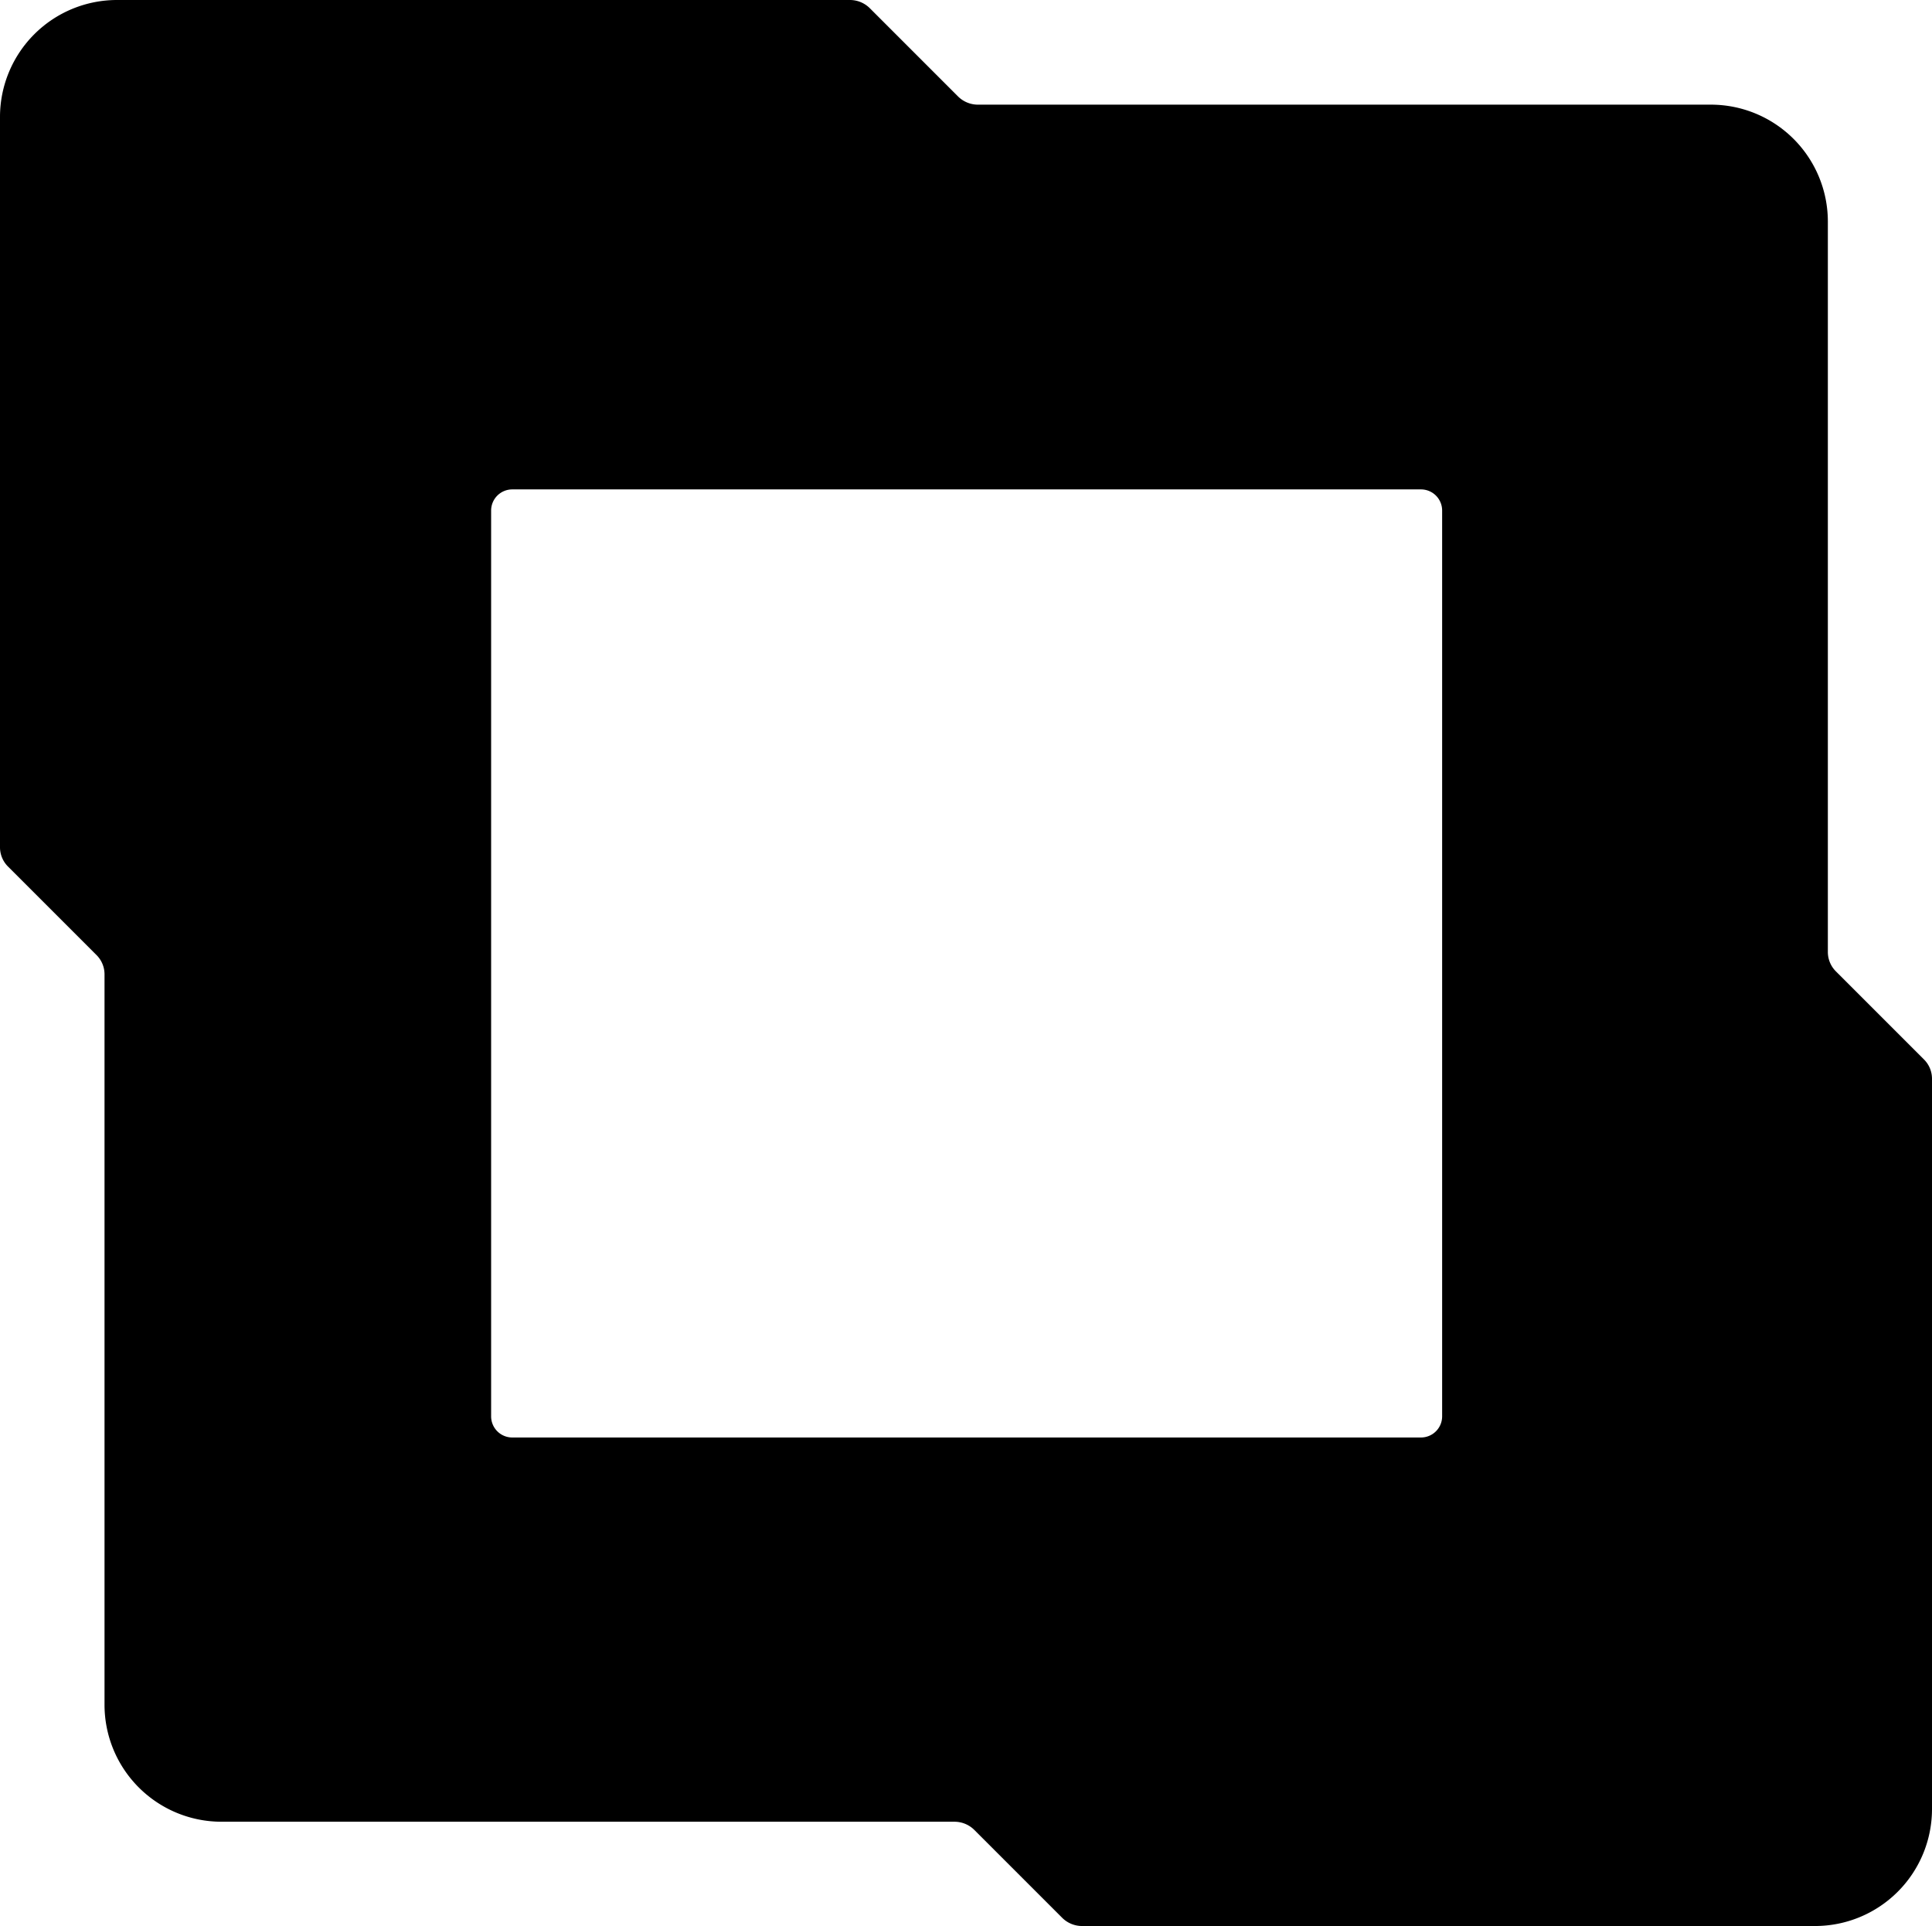 <svg id="Layer_2" data-name="Layer 2" xmlns="http://www.w3.org/2000/svg" viewBox="0 0 153.42 152.94">
    <title>FrameLogo4</title>
    <path d="M145.15,75.59v-58a9.29,9.29,0,0,0-9.3-9.28H77.65a2.24,2.24,0,0,1-1.56-.64l-7-7A2.24,2.24,0,0,0,67.48,0H9.31A9.29,9.29,0,0,0,0,9.27H0v58a2.16,2.16,0,0,0,.65,1.55l7,7a2.16,2.16,0,0,1,.65,1.55v58a9.29,9.29,0,0,0,9.3,9.28H75.8a2.24,2.24,0,0,1,1.56.64l7,7a2.24,2.24,0,0,0,1.56.64h58.19a9.29,9.29,0,0,0,9.31-9.27h0v-58a2.16,2.16,0,0,0-.65-1.55l-7-7A2.17,2.17,0,0,1,145.15,75.59Zm-32.3,38.55H40.65A1.68,1.68,0,0,1,39,112.47V40.53a1.68,1.68,0,0,1,1.67-1.67h72.18a1.68,1.68,0,0,1,1.67,1.67v71.94a1.68,1.68,0,0,1-1.67,1.67Z" transform="translate(0 0)"></path>
</svg>